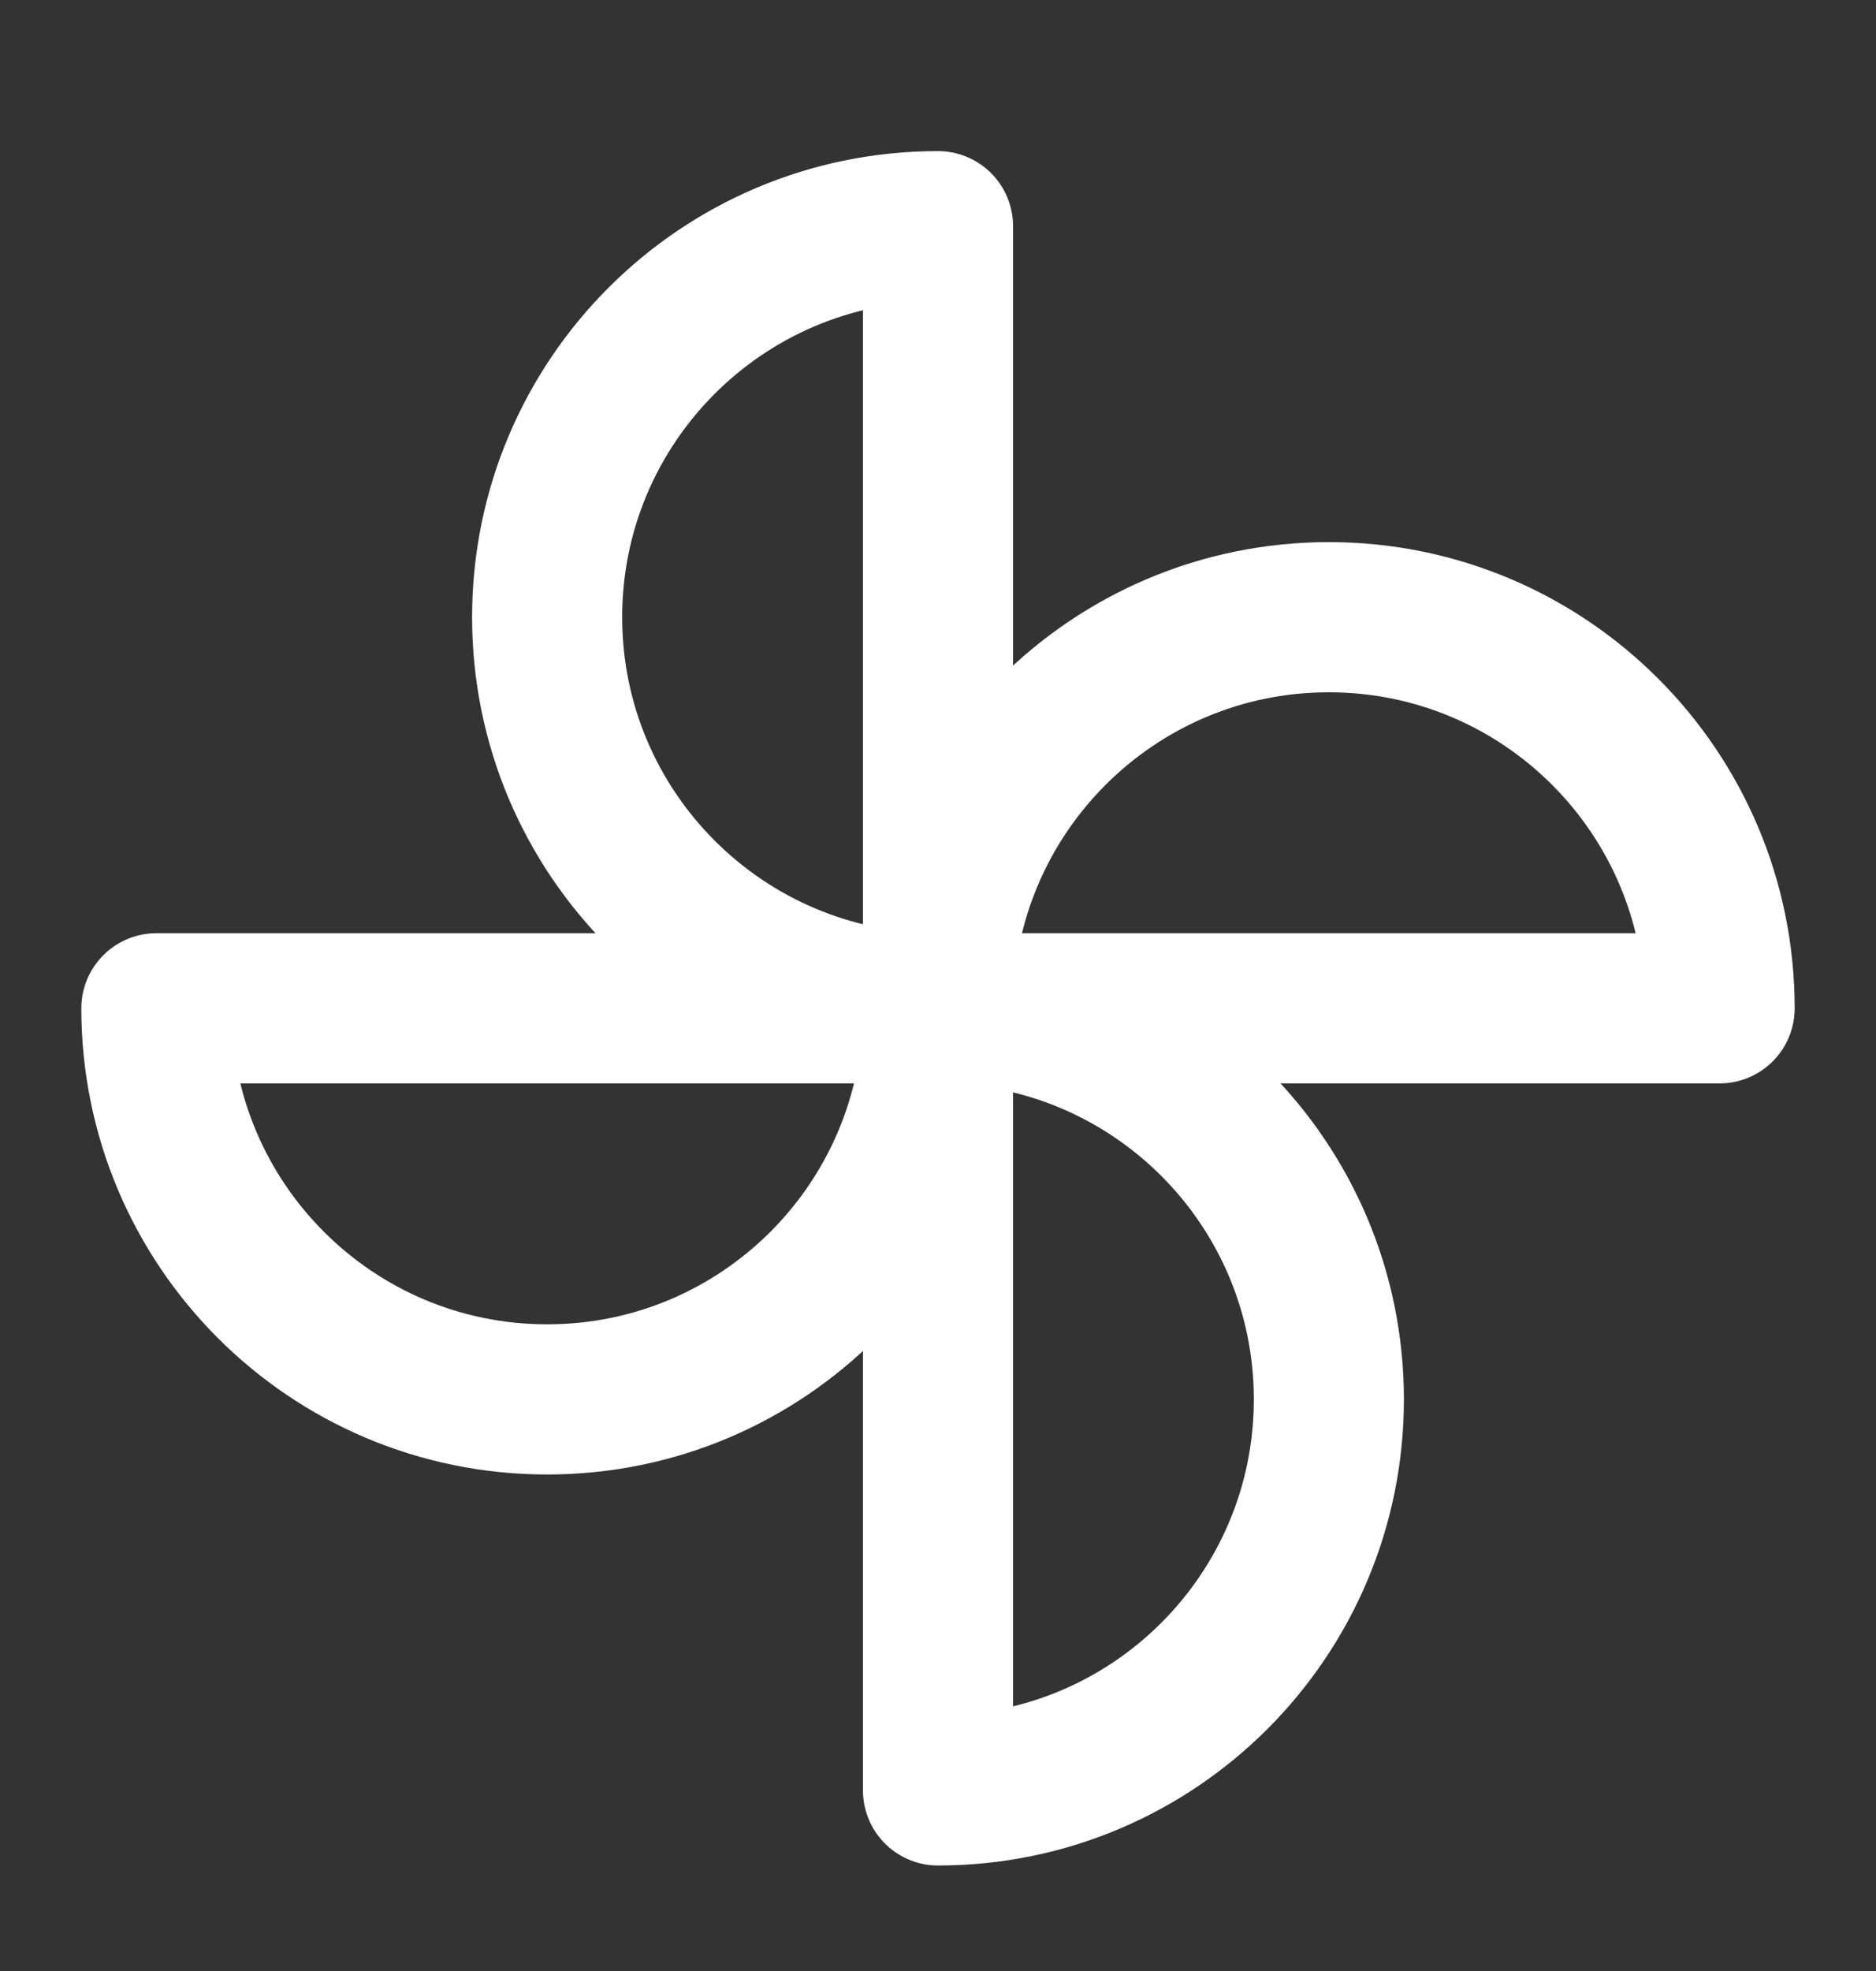 <svg width="20" height="21" viewBox="0 0 20 21" fill="none" xmlns="http://www.w3.org/2000/svg" class="right-entry-icon"><rect x="0" y="0" width="20" height="21" fill="#333333" stroke="none"/><g clip-path="url(#clip0)"><path d="M10 10.743C7.699 10.743 5.833 8.877 5.833 6.576C5.833 4.275 7.699 2.41 10 2.41V10.743Z" stroke="white" stroke-width="1.6" stroke-linejoin="round"></path><path d="M10 10.743C10 13.044 8.134 14.91 5.833 14.91C3.532 14.91 1.667 13.044 1.667 10.743H10Z" stroke="white" stroke-width="1.6" stroke-linejoin="round"></path><path d="M10 10.743C10 8.442 11.866 6.576 14.167 6.576C16.468 6.576 18.333 8.442 18.333 10.743H10Z" stroke="white" stroke-width="1.6" stroke-linejoin="round"></path><path d="M10 10.743C12.301 10.743 14.167 12.608 14.167 14.91C14.167 17.211 12.301 19.076 10 19.076V10.743Z" stroke="white" stroke-width="1.6" stroke-linejoin="round"></path></g><defs><clipPath id="clip0"><rect width="20" height="20" fill="white" transform="matrix(-1 0 0 1 20 0.743)"></rect></clipPath></defs></svg>